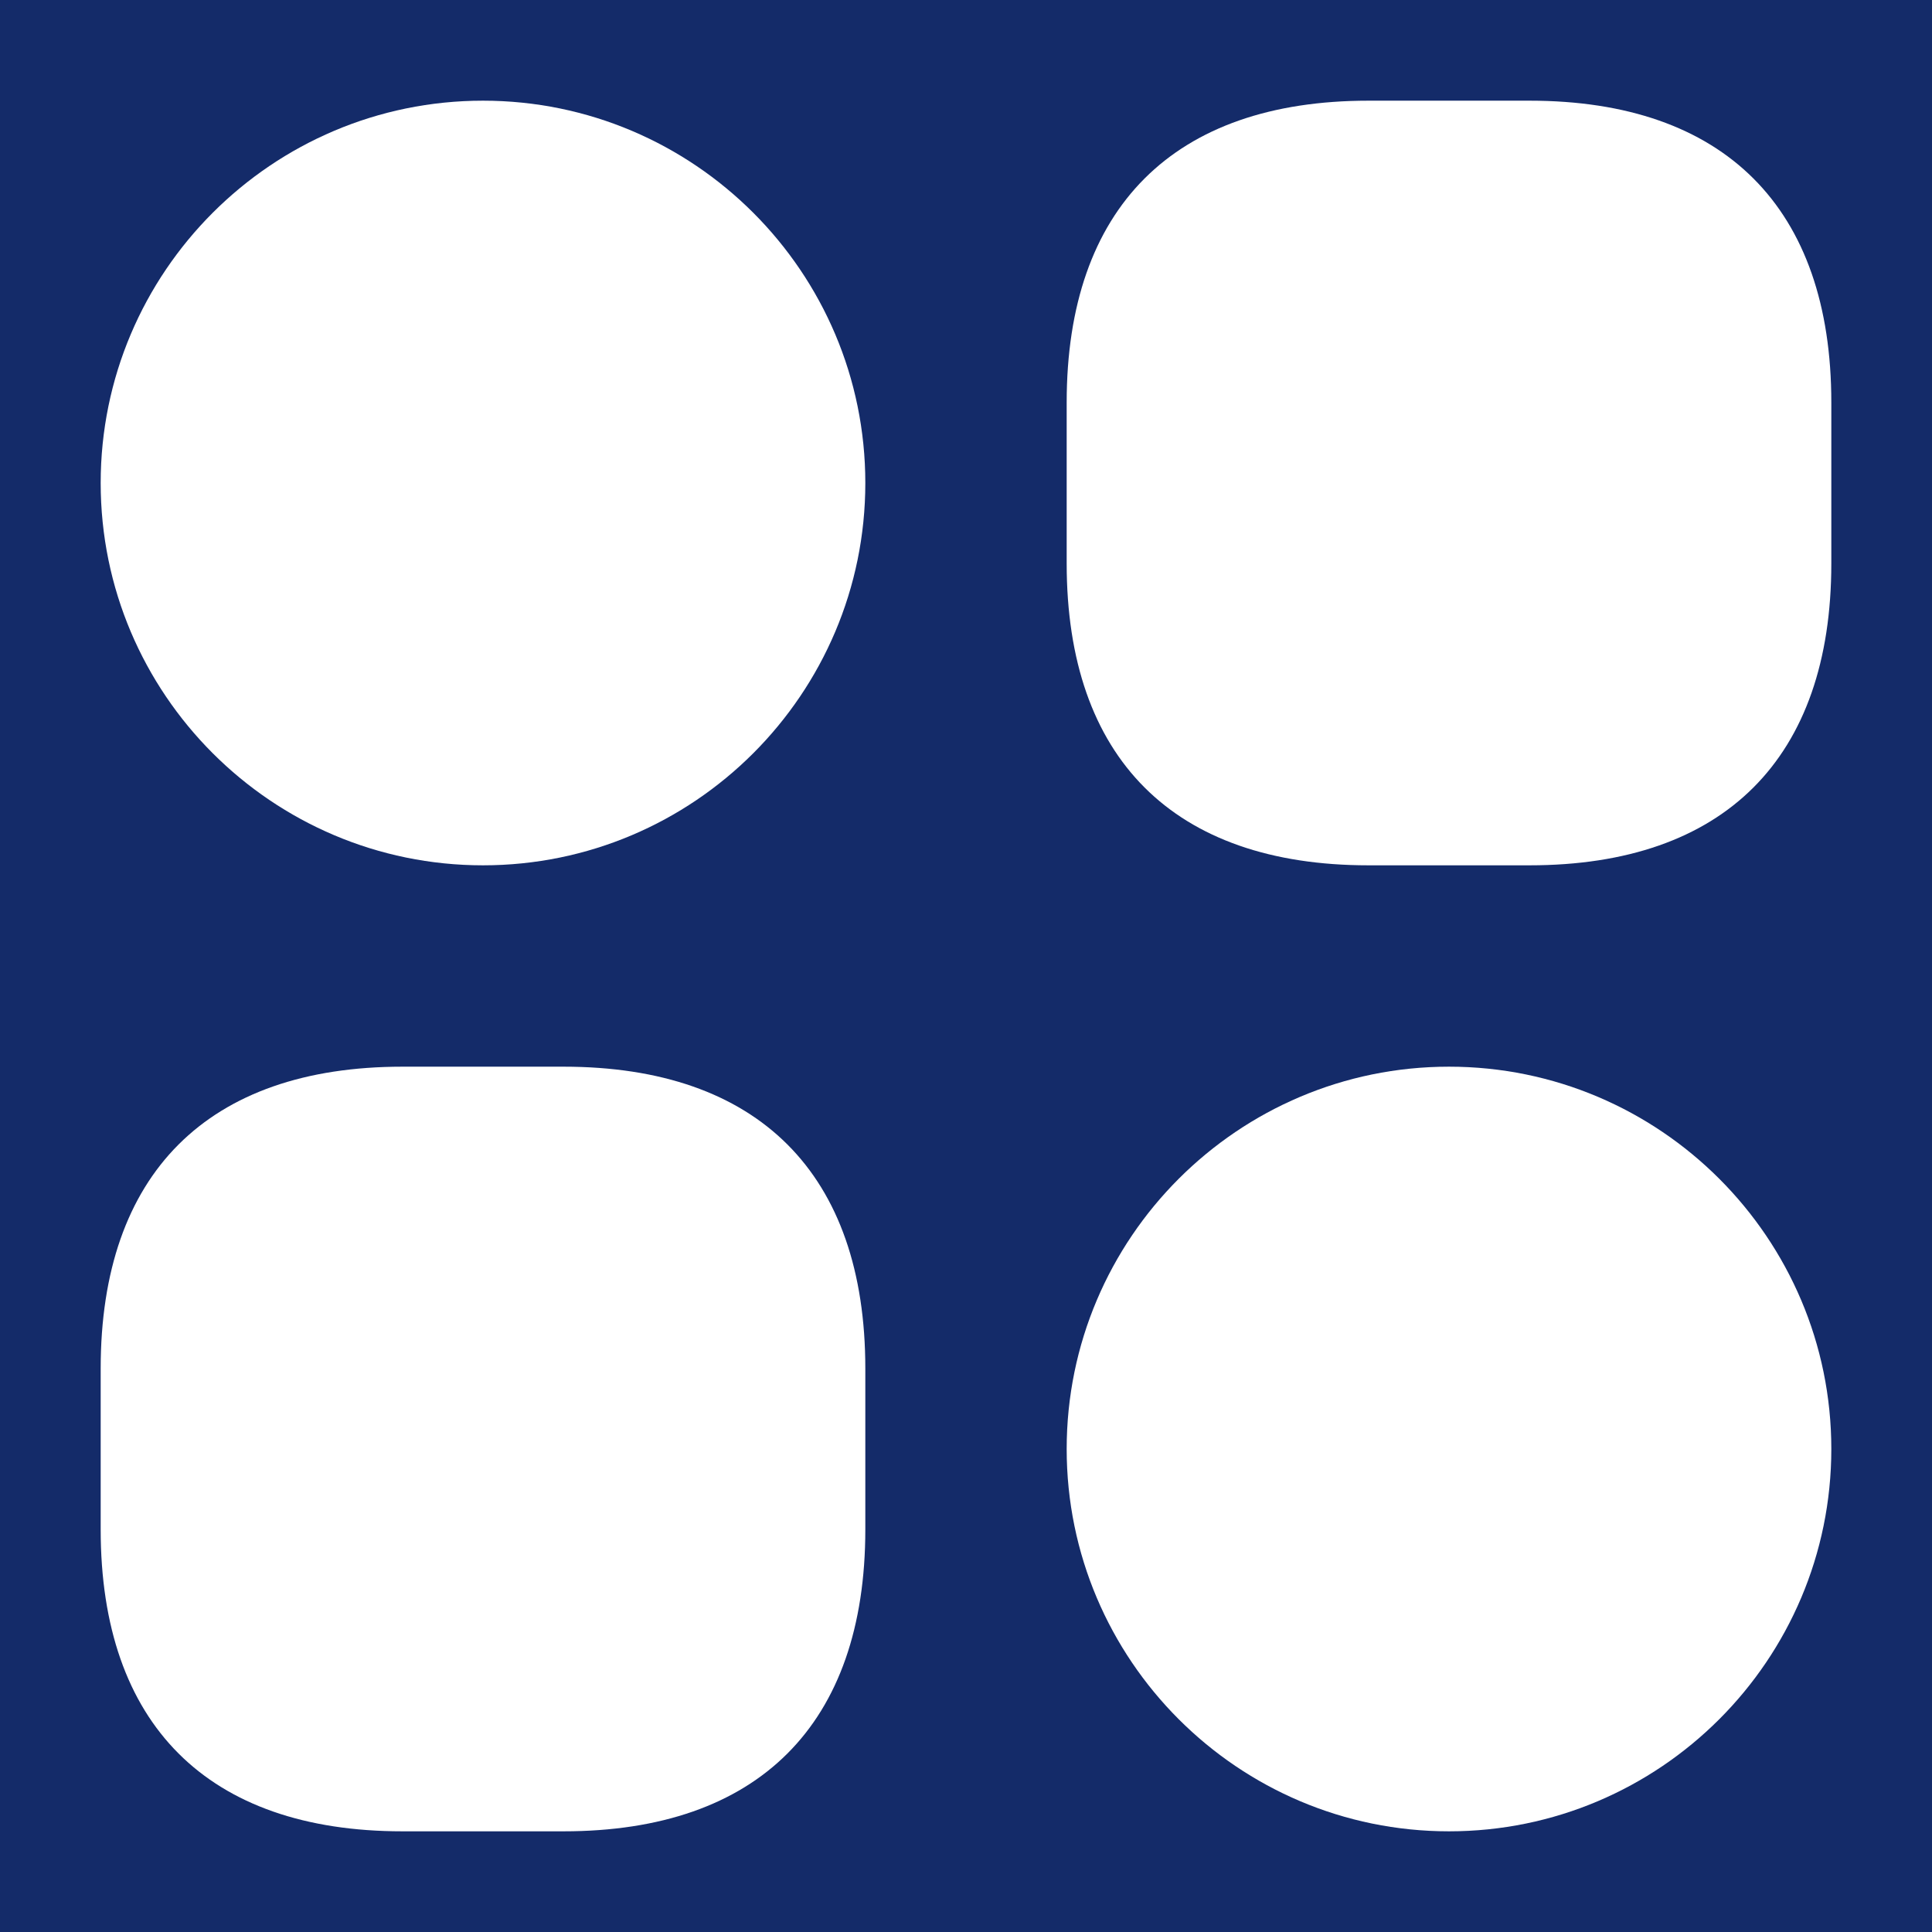 <svg width="18" height="18" viewBox="0 0 18 18" fill="none" xmlns="http://www.w3.org/2000/svg">
<rect width="18" height="18" fill="#E5E5E5"/>
<g id="Dashboard" clip-path="url(#clip0_0_1)">
<rect width="1920" height="1838" transform="translate(-31 -141)" fill="#060818"/>
<g id="Side Menu">
<rect id="Rectangle 1" x="-31" y="-141" width="300" height="1838" fill="#07142B"/>
</g>
<g id="Frame 1171275909">
<g id="Group 1171275831">
<g id="Group 1171275830">
<rect id="Rectangle 2" x="-11" y="-11" width="260" height="40" rx="8" fill="#142B69"/>
<g id="vuesax/outline/category-2">
<g id="vuesax/outline/category-2_2">
<g id="category-2">
<path id="Vector" d="M14.25 8.062H12.75C10.935 8.062 9.938 7.065 9.938 5.25V3.75C9.938 1.935 10.935 0.938 12.75 0.938H14.25C16.065 0.938 17.062 1.935 17.062 3.75V5.25C17.062 7.065 16.065 8.062 14.25 8.062Z" fill="white"/>
<path id="Vector_2" d="M5.25 17.062H3.75C1.935 17.062 0.938 16.065 0.938 14.25V12.75C0.938 10.935 1.935 9.938 3.75 9.938H5.25C7.065 9.938 8.062 10.935 8.062 12.75V14.25C8.062 16.065 7.065 17.062 5.25 17.062Z" fill="white"/>
<path id="Vector_3" d="M4.5 8.062C2.535 8.062 0.938 6.465 0.938 4.5C0.938 2.535 2.535 0.938 4.5 0.938C6.465 0.938 8.062 2.535 8.062 4.5C8.062 6.465 6.465 8.062 4.5 8.062Z" fill="white"/>
<path id="Vector_4" d="M13.5 17.062C11.535 17.062 9.938 15.465 9.938 13.5C9.938 11.535 11.535 9.938 13.5 9.938C15.465 9.938 17.062 11.535 17.062 13.5C17.062 15.465 15.465 17.062 13.5 17.062Z" fill="white"/>
</g>
</g>
</g>
</g>
</g>
</g>
</g>
<defs>
<clipPath id="clip0_0_1">
<rect width="1920" height="1838" fill="white" transform="translate(-31 -141)"/>
</clipPath>
</defs>
</svg>
